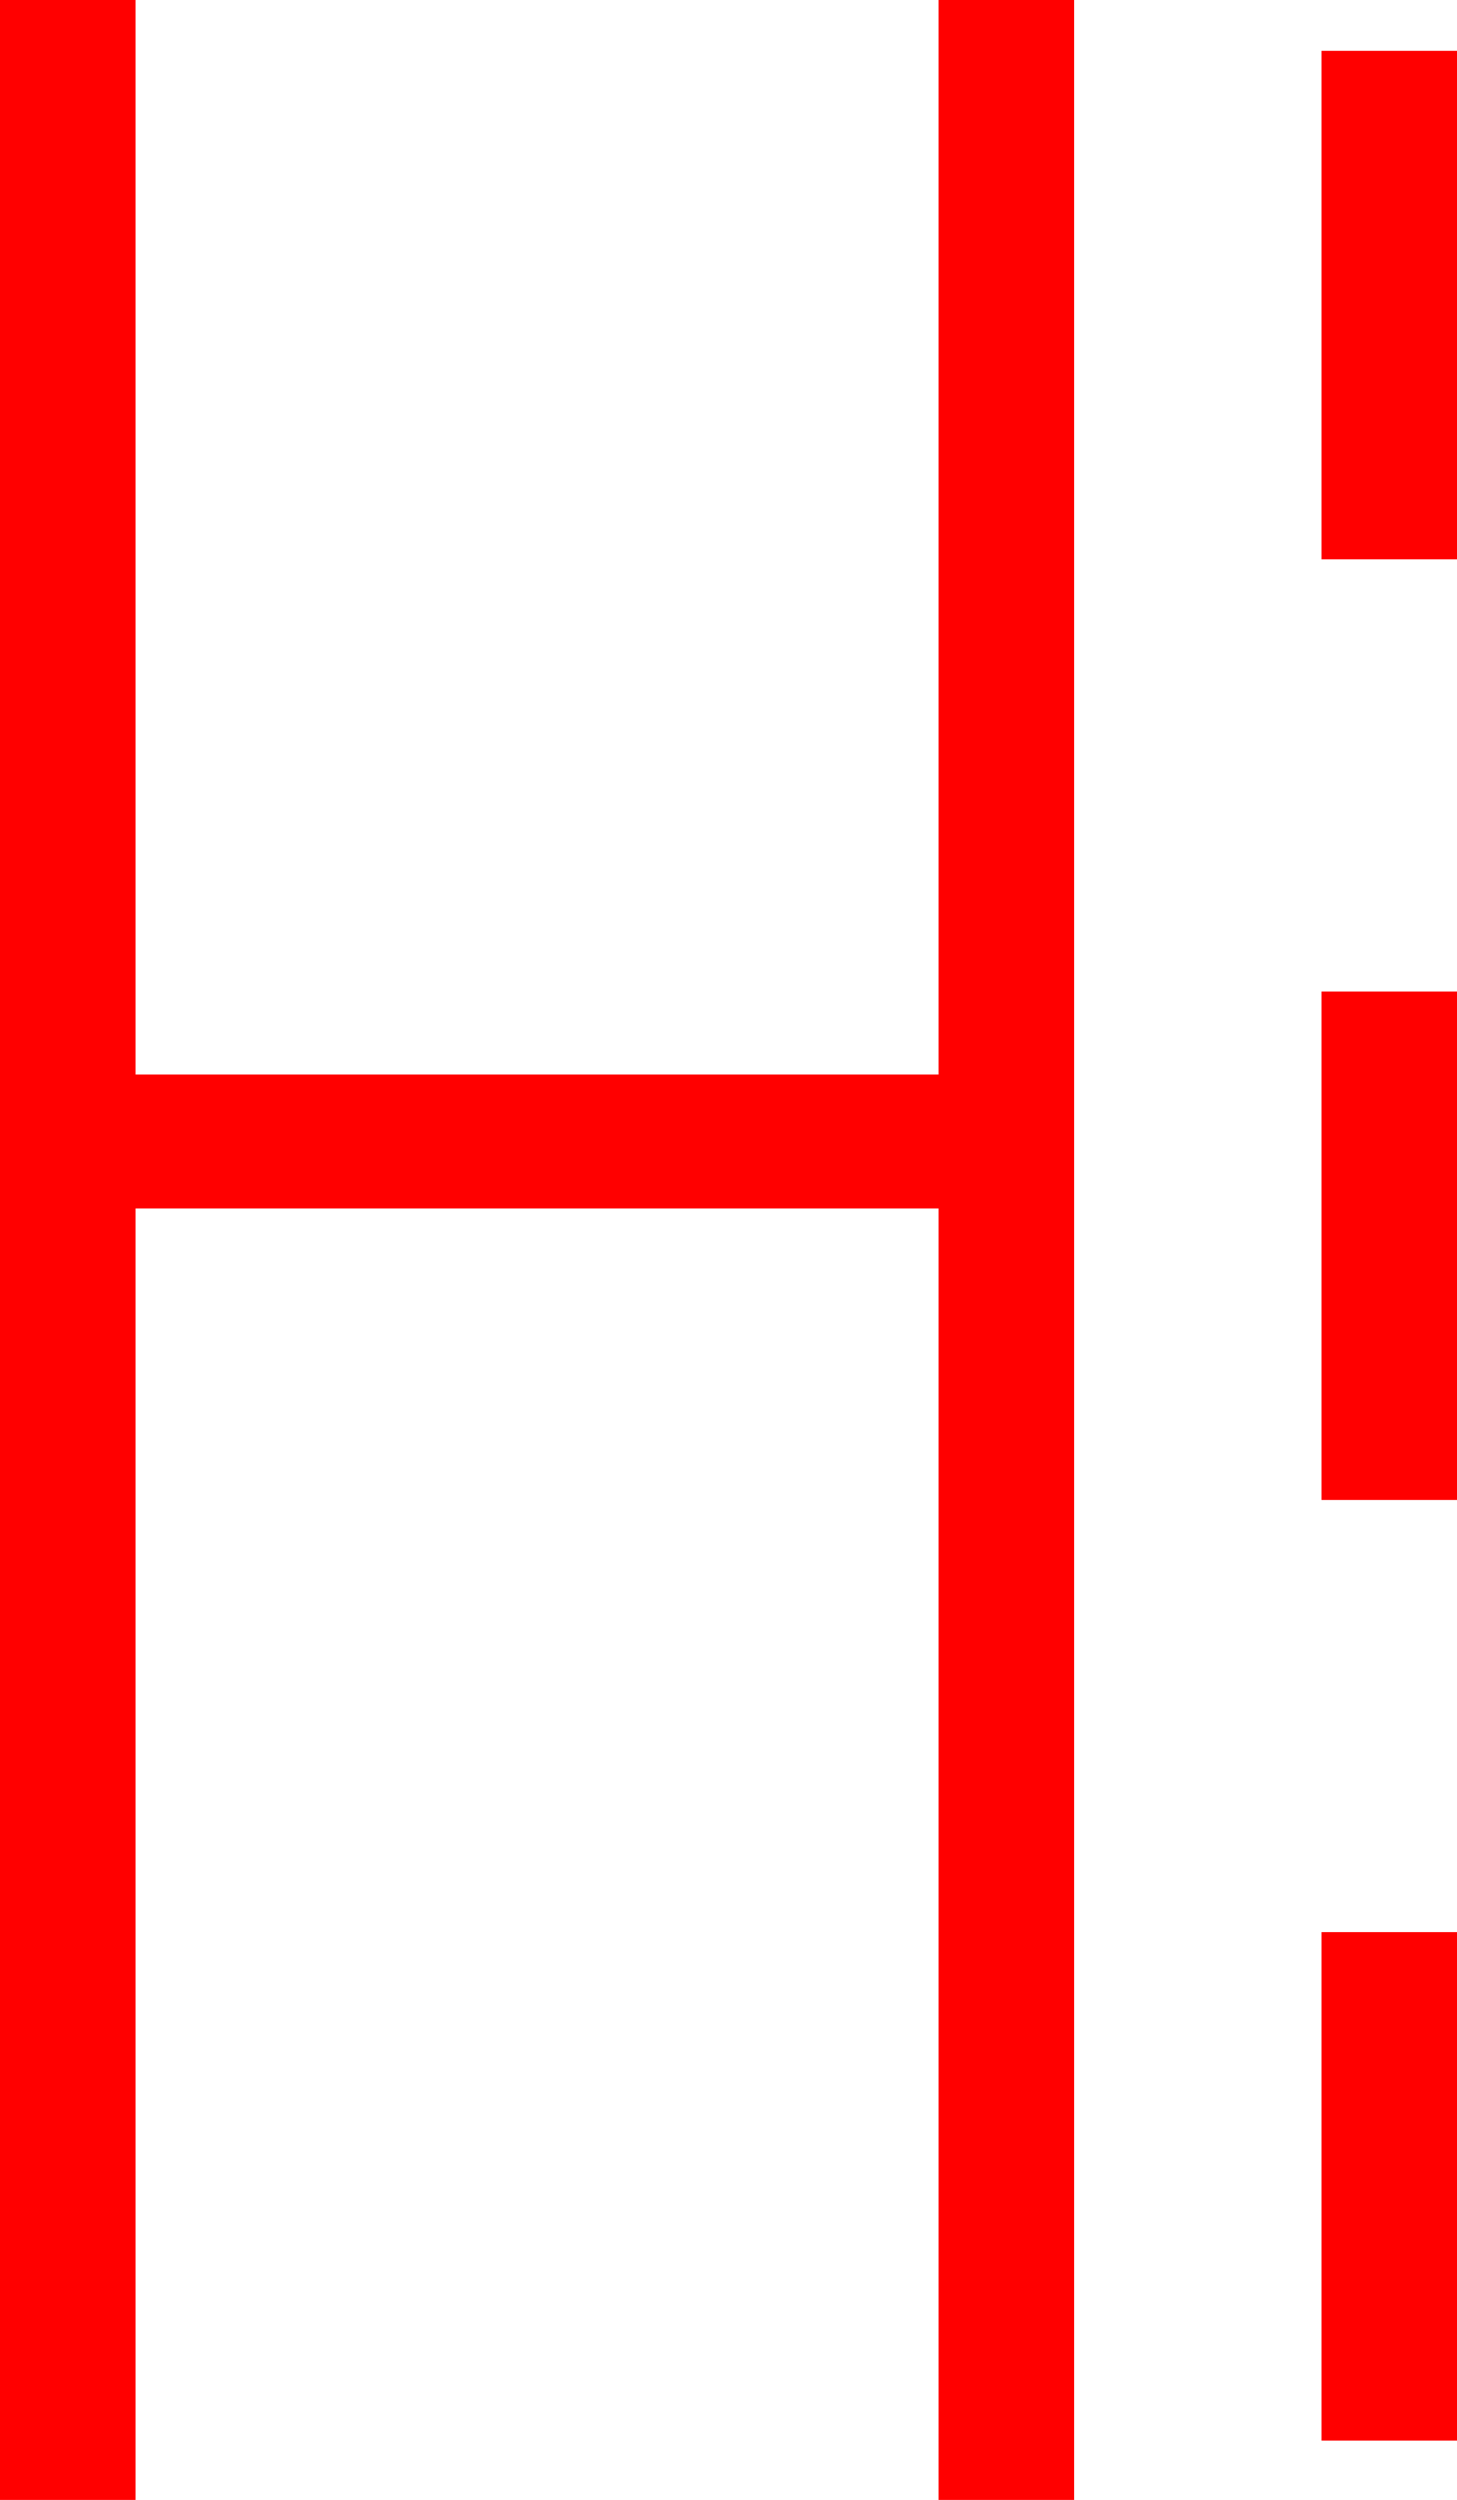 <?xml version="1.0" encoding="utf-8"?>
<!DOCTYPE svg PUBLIC "-//W3C//DTD SVG 1.1//EN" "http://www.w3.org/Graphics/SVG/1.1/DTD/svg11.dtd">
<svg width="25.195" height="43.213" xmlns="http://www.w3.org/2000/svg" xmlns:xlink="http://www.w3.org/1999/xlink" xmlns:xml="http://www.w3.org/XML/1998/namespace" version="1.1">
  <g>
    <g>
      <path style="fill:#FF0000;fill-opacity:1" d="M22.852,33.398L25.195,33.398 25.195,42.188 22.852,42.188 22.852,33.398z M22.852,17.139L25.195,17.139 25.195,25.928 22.852,25.928 22.852,17.139z M22.852,0.879L25.195,0.879 25.195,9.668 22.852,9.668 22.852,0.879z M0,0L2.344,0 2.344,18.574 16.23,18.574 16.23,0 18.574,0 18.574,43.213 16.23,43.213 16.23,20.889 2.344,20.889 2.344,43.213 0,43.213 0,0z" />
    </g>
  </g>
</svg>